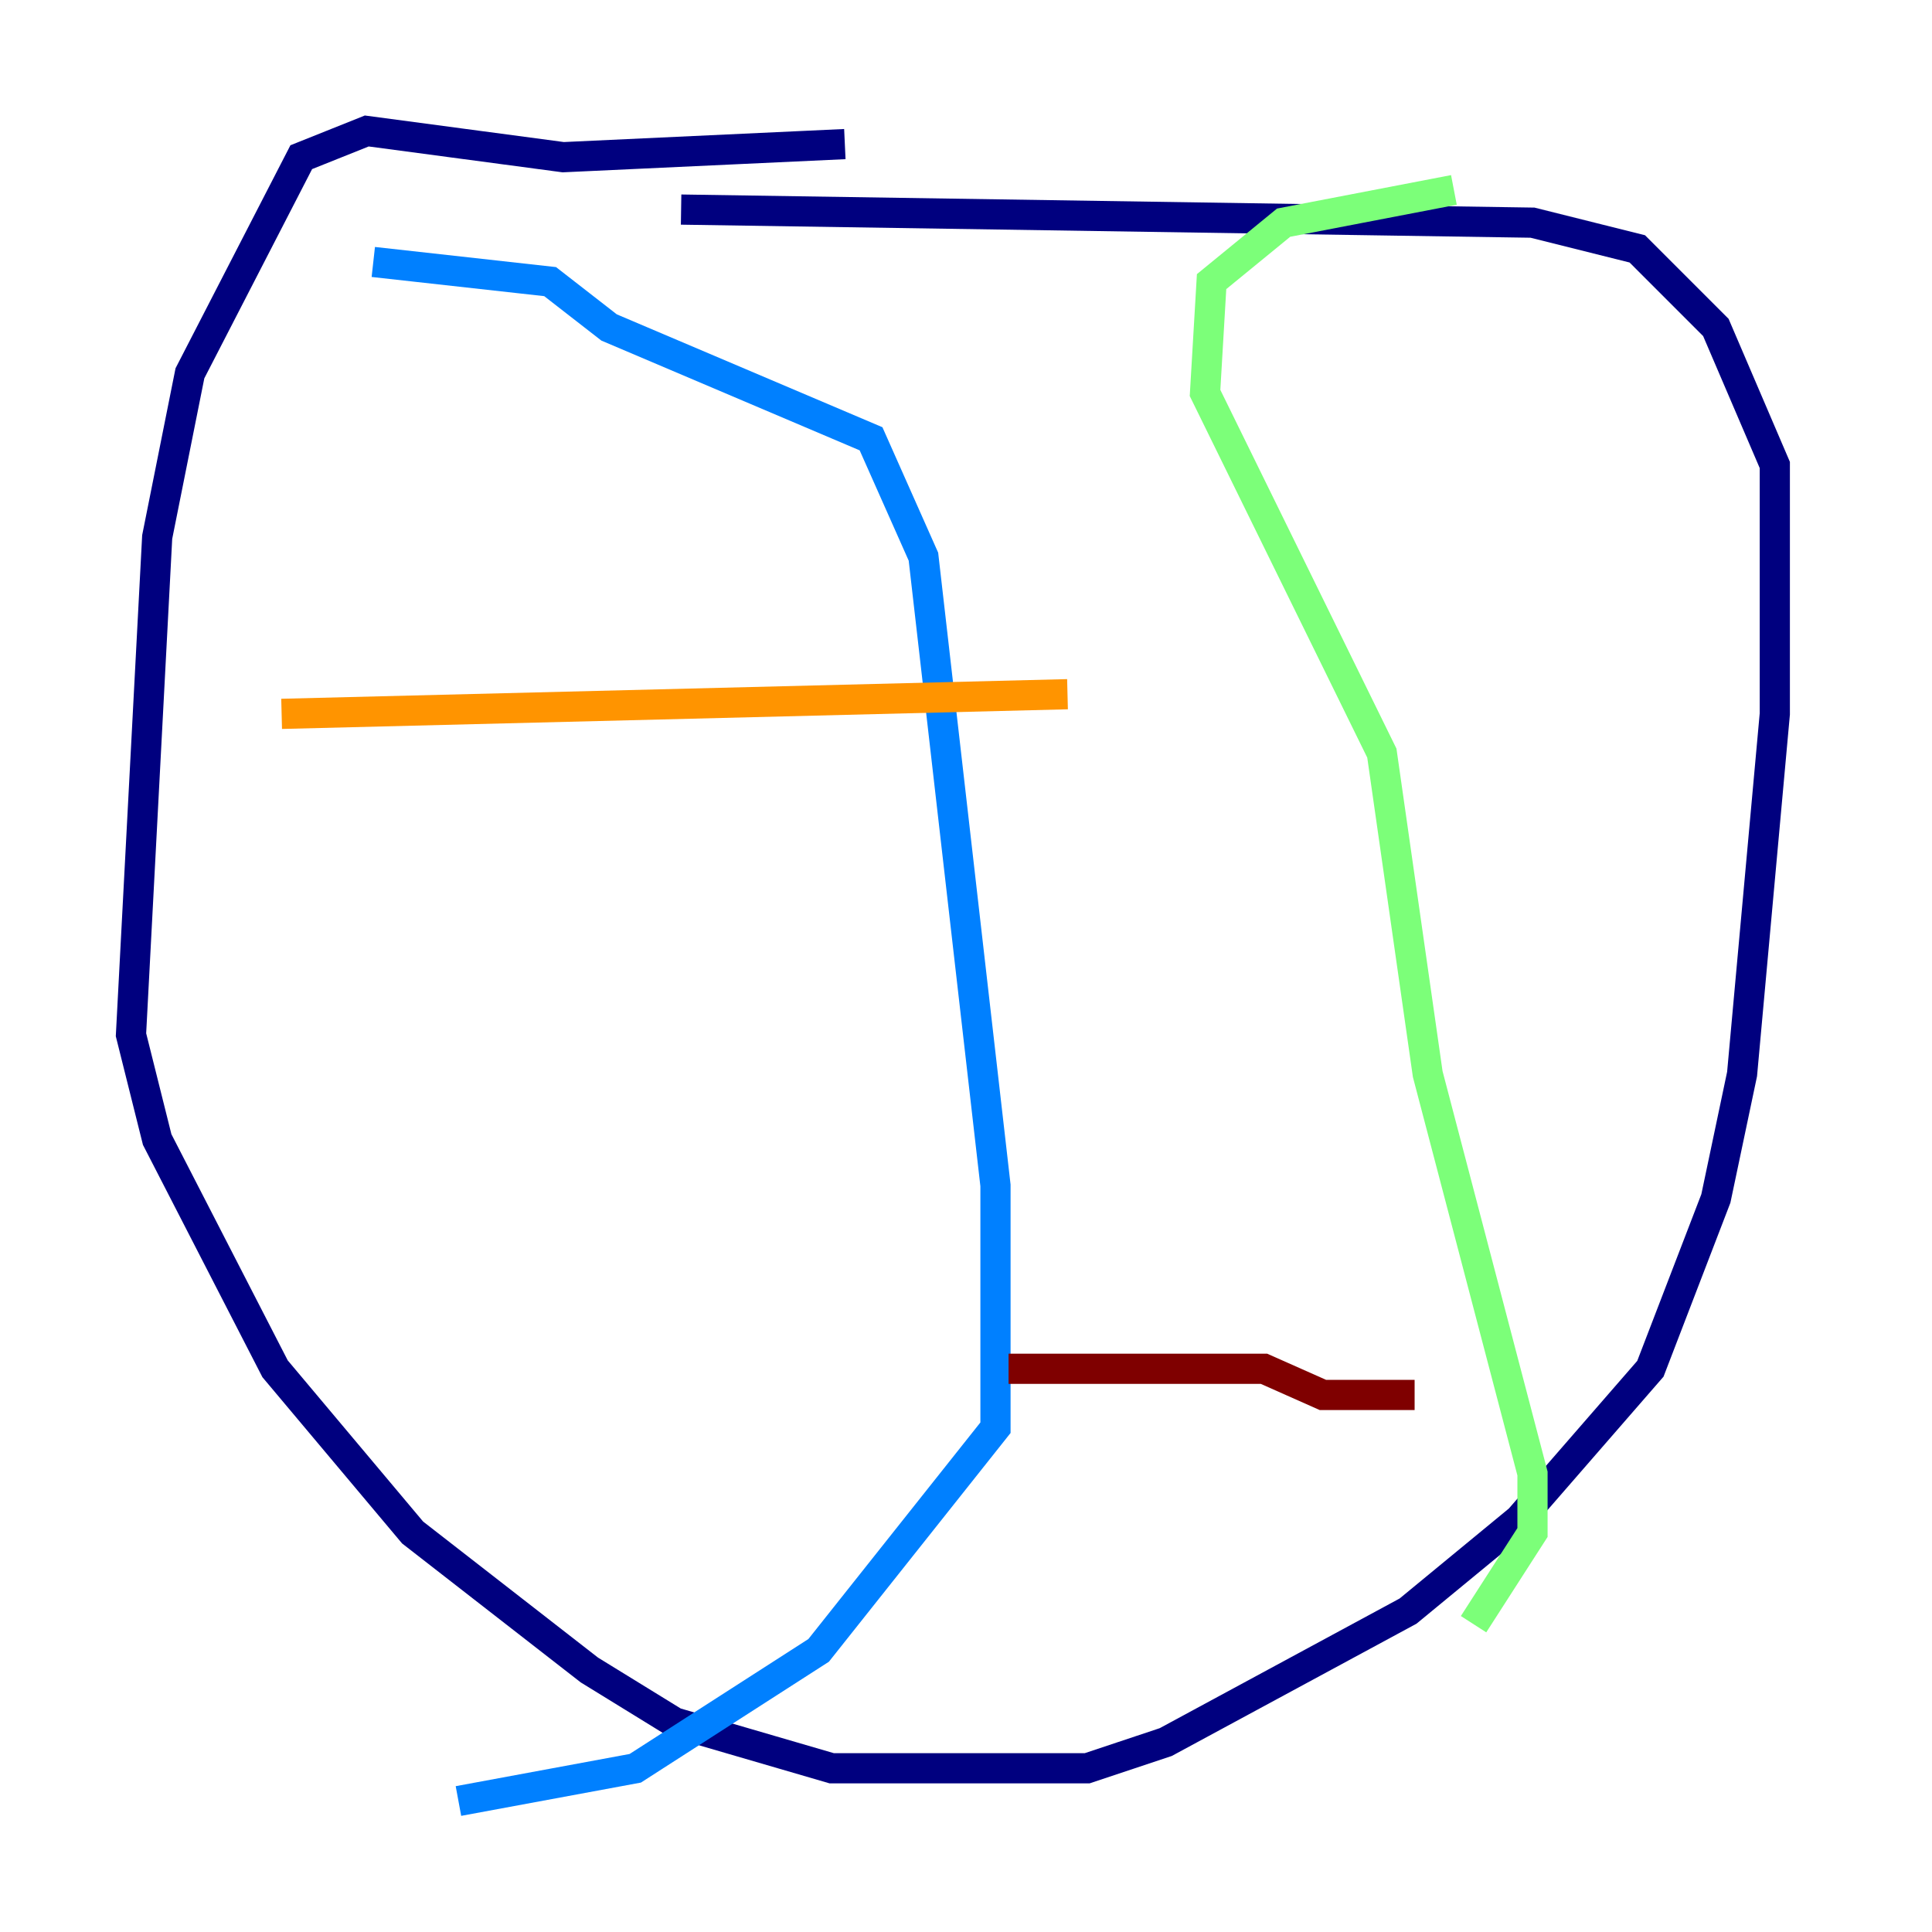 <?xml version="1.0" encoding="utf-8" ?>
<svg baseProfile="tiny" height="128" version="1.2" viewBox="0,0,128,128" width="128" xmlns="http://www.w3.org/2000/svg" xmlns:ev="http://www.w3.org/2001/xml-events" xmlns:xlink="http://www.w3.org/1999/xlink"><defs /><polyline fill="none" points="55.973,9.546 37.315,10.414 24.298,8.678 19.959,10.414 12.583,24.732 10.414,35.58 8.678,68.556 10.414,75.498 18.224,90.685 27.336,101.532 39.051,110.644 44.691,114.115 55.105,117.153 72.027,117.153 77.234,115.417 93.288,106.739 100.664,100.664 109.342,90.685 113.681,79.403 115.417,71.159 117.586,47.295 117.586,30.807 113.681,21.695 108.475,16.488 101.532,14.752 45.125,13.885" stroke="#00007f" stroke-width="2" /><polyline fill="none" points="24.732,17.356 36.447,18.658 40.352,21.695 57.709,29.071 61.18,36.881 65.953,78.536 65.953,94.59 54.237,109.342 42.088,117.153 30.373,119.322" stroke="#0080ff" stroke-width="2" /><polyline fill="none" points="97.627,107.607 101.532,101.532 101.532,97.627 94.59,71.159 91.552,49.898 79.837,26.034 80.271,18.658 85.044,14.752 96.325,12.583" stroke="#7cff79" stroke-width="2" /><polyline fill="none" points="18.658,47.295 70.725,45.993" stroke="#ff9400" stroke-width="2" /><polyline fill="none" points="66.82,90.685 83.742,90.685 87.647,92.42 93.722,92.42" stroke="#7f0000" stroke-width="2" /></svg>